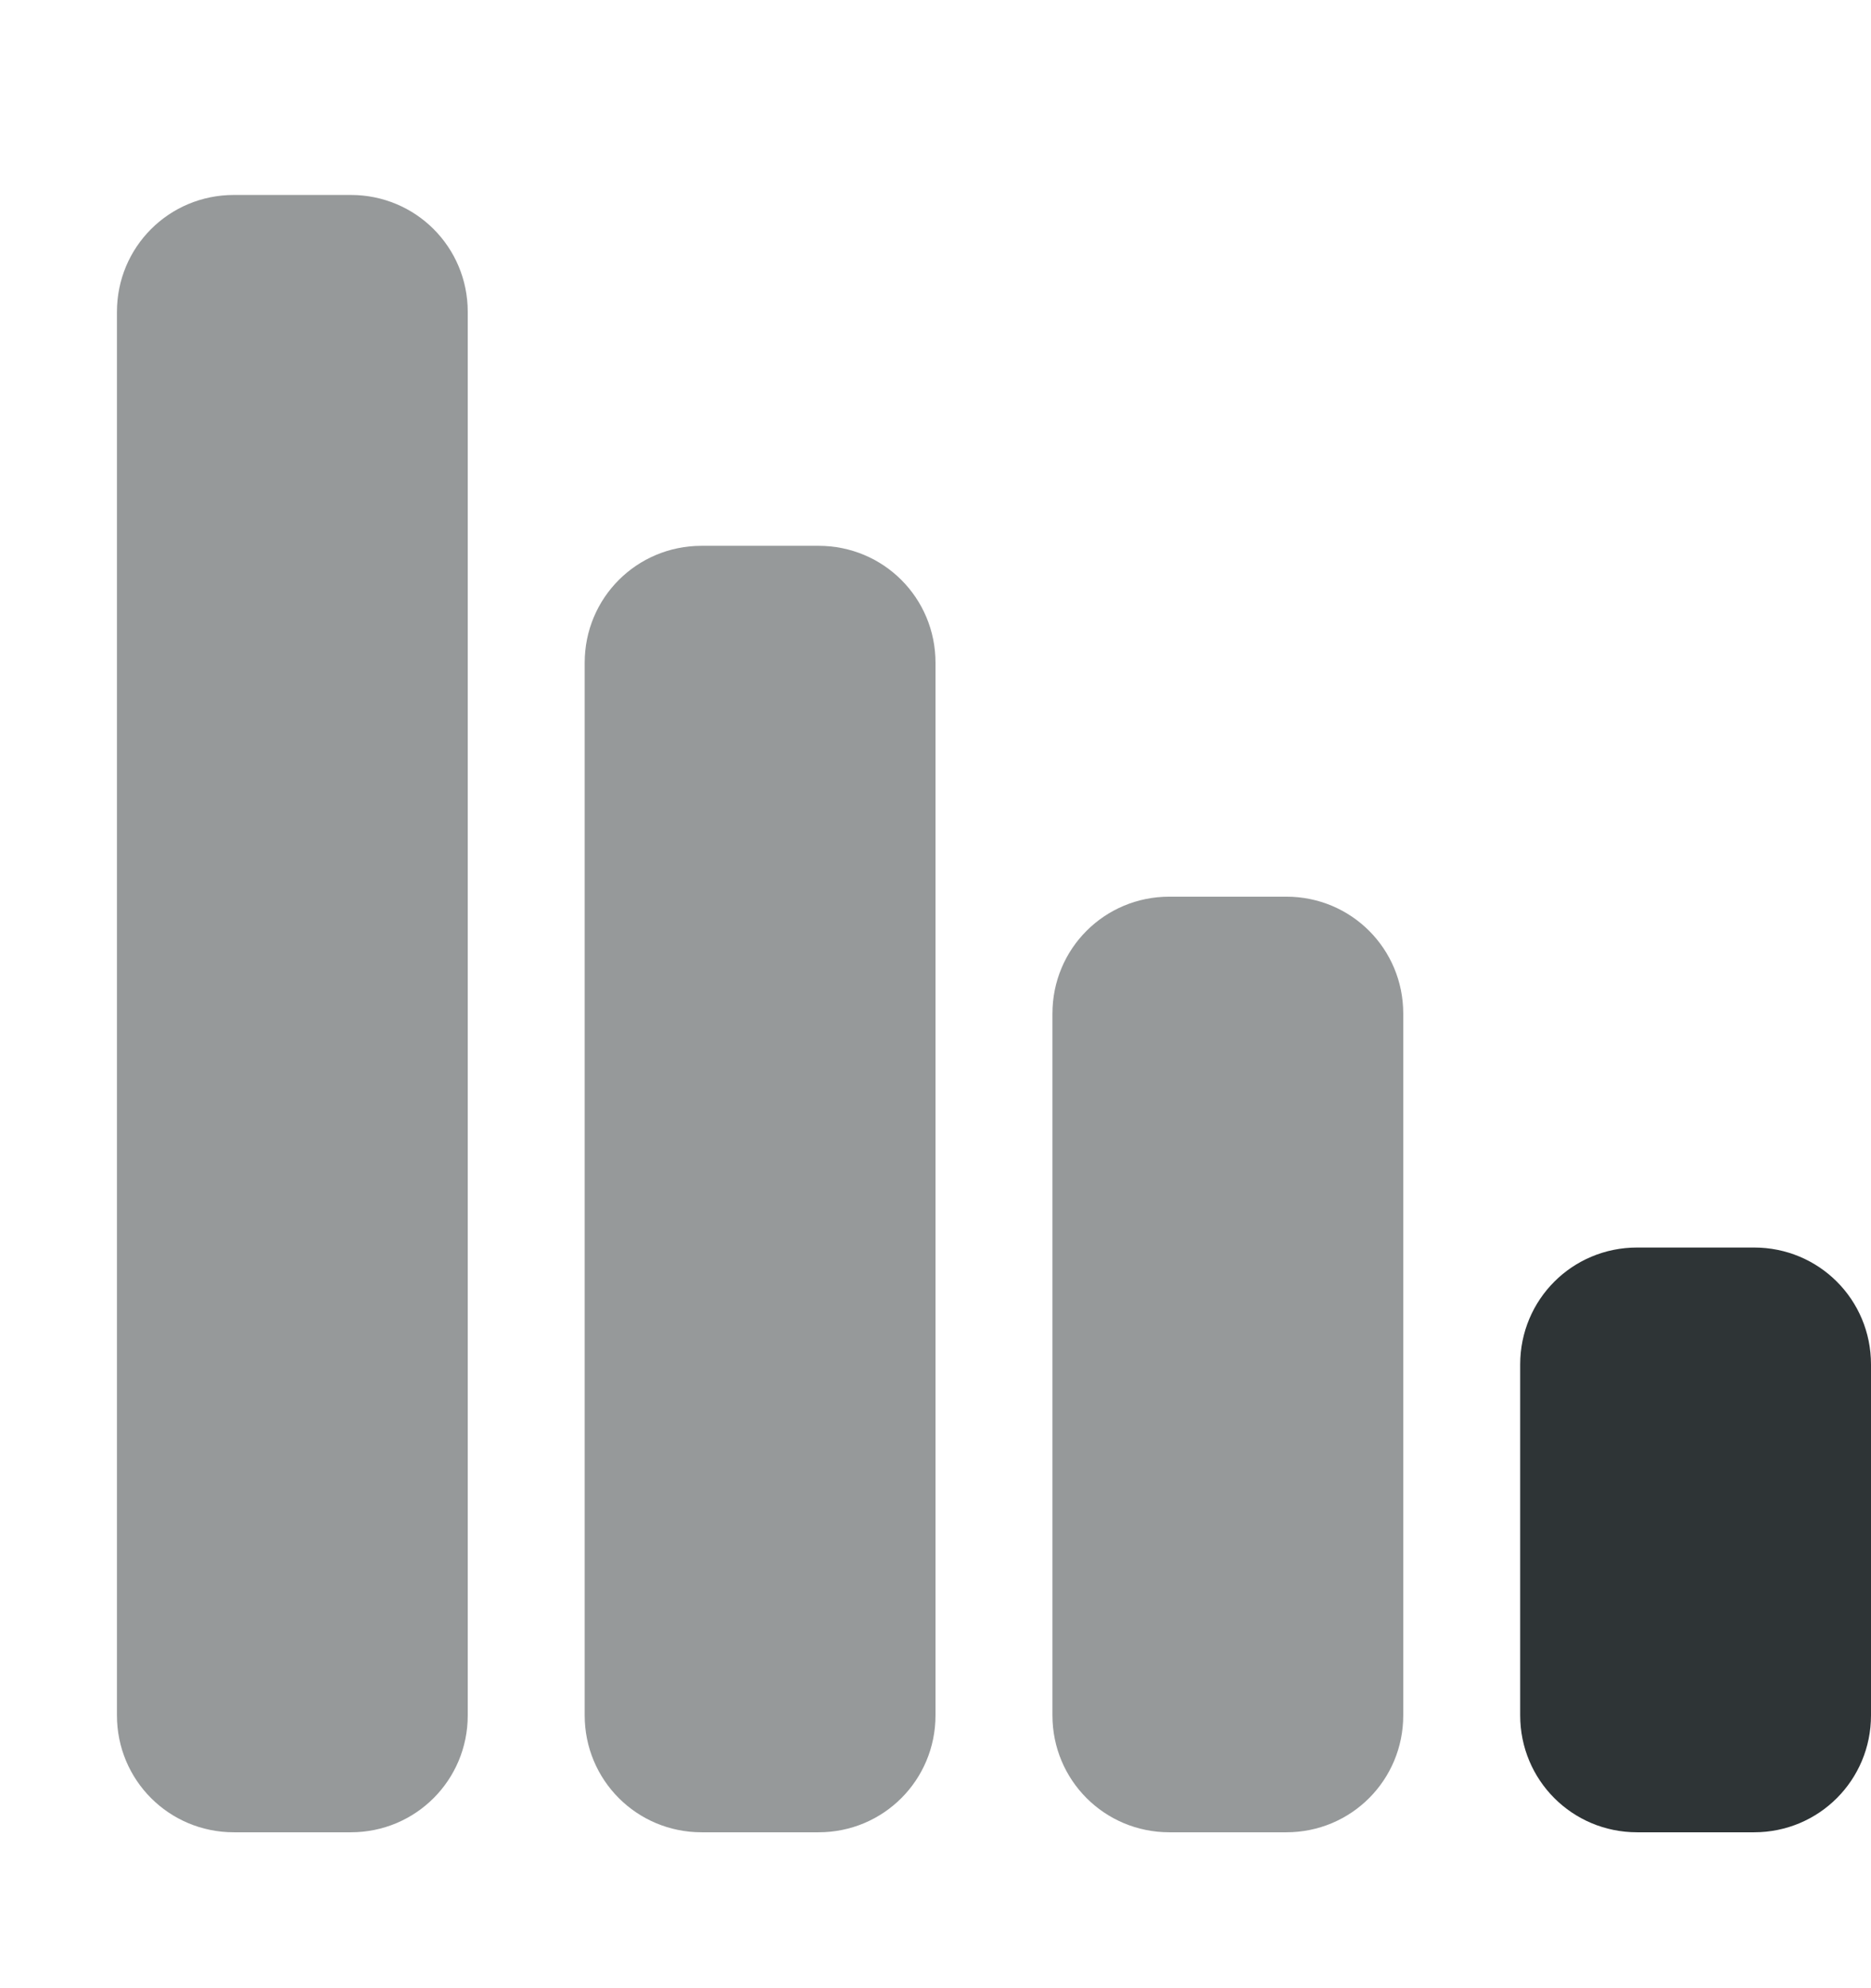 <svg width="16" height="17" viewBox="0 0 16 17" fill="none" xmlns="http://www.w3.org/2000/svg">
<path d="M15 10.667C15.555 10.667 16 11.112 16 11.667V14.667C16 15.221 15.555 15.667 15 15.667H14C13.445 15.667 13 15.221 13 14.667V11.667C13 11.112 13.445 10.667 14 10.667H15Z" fill="#2E3436"/>
<path d="M3 1.667C3.555 1.667 4 2.112 4 2.667V14.667C4 15.221 3.555 15.667 3 15.667H2C1.445 15.667 1 15.221 1 14.667V2.667C1 2.112 1.445 1.667 2 1.667H3ZM7 4.667C7.555 4.667 8 5.112 8 5.667V14.667C8 15.221 7.555 15.667 7 15.667H6C5.445 15.667 5 15.221 5 14.667V5.667C5 5.112 5.445 4.667 6 4.667H7ZM11 7.667C11.555 7.667 12 8.112 12 8.667V14.667C12 15.221 11.555 15.667 11 15.667H10C9.445 15.667 9 15.221 9 14.667V8.667C9 8.112 9.445 7.667 10 7.667H11Z" fill="#2E3436" fill-opacity="0.5"/>
</svg>
